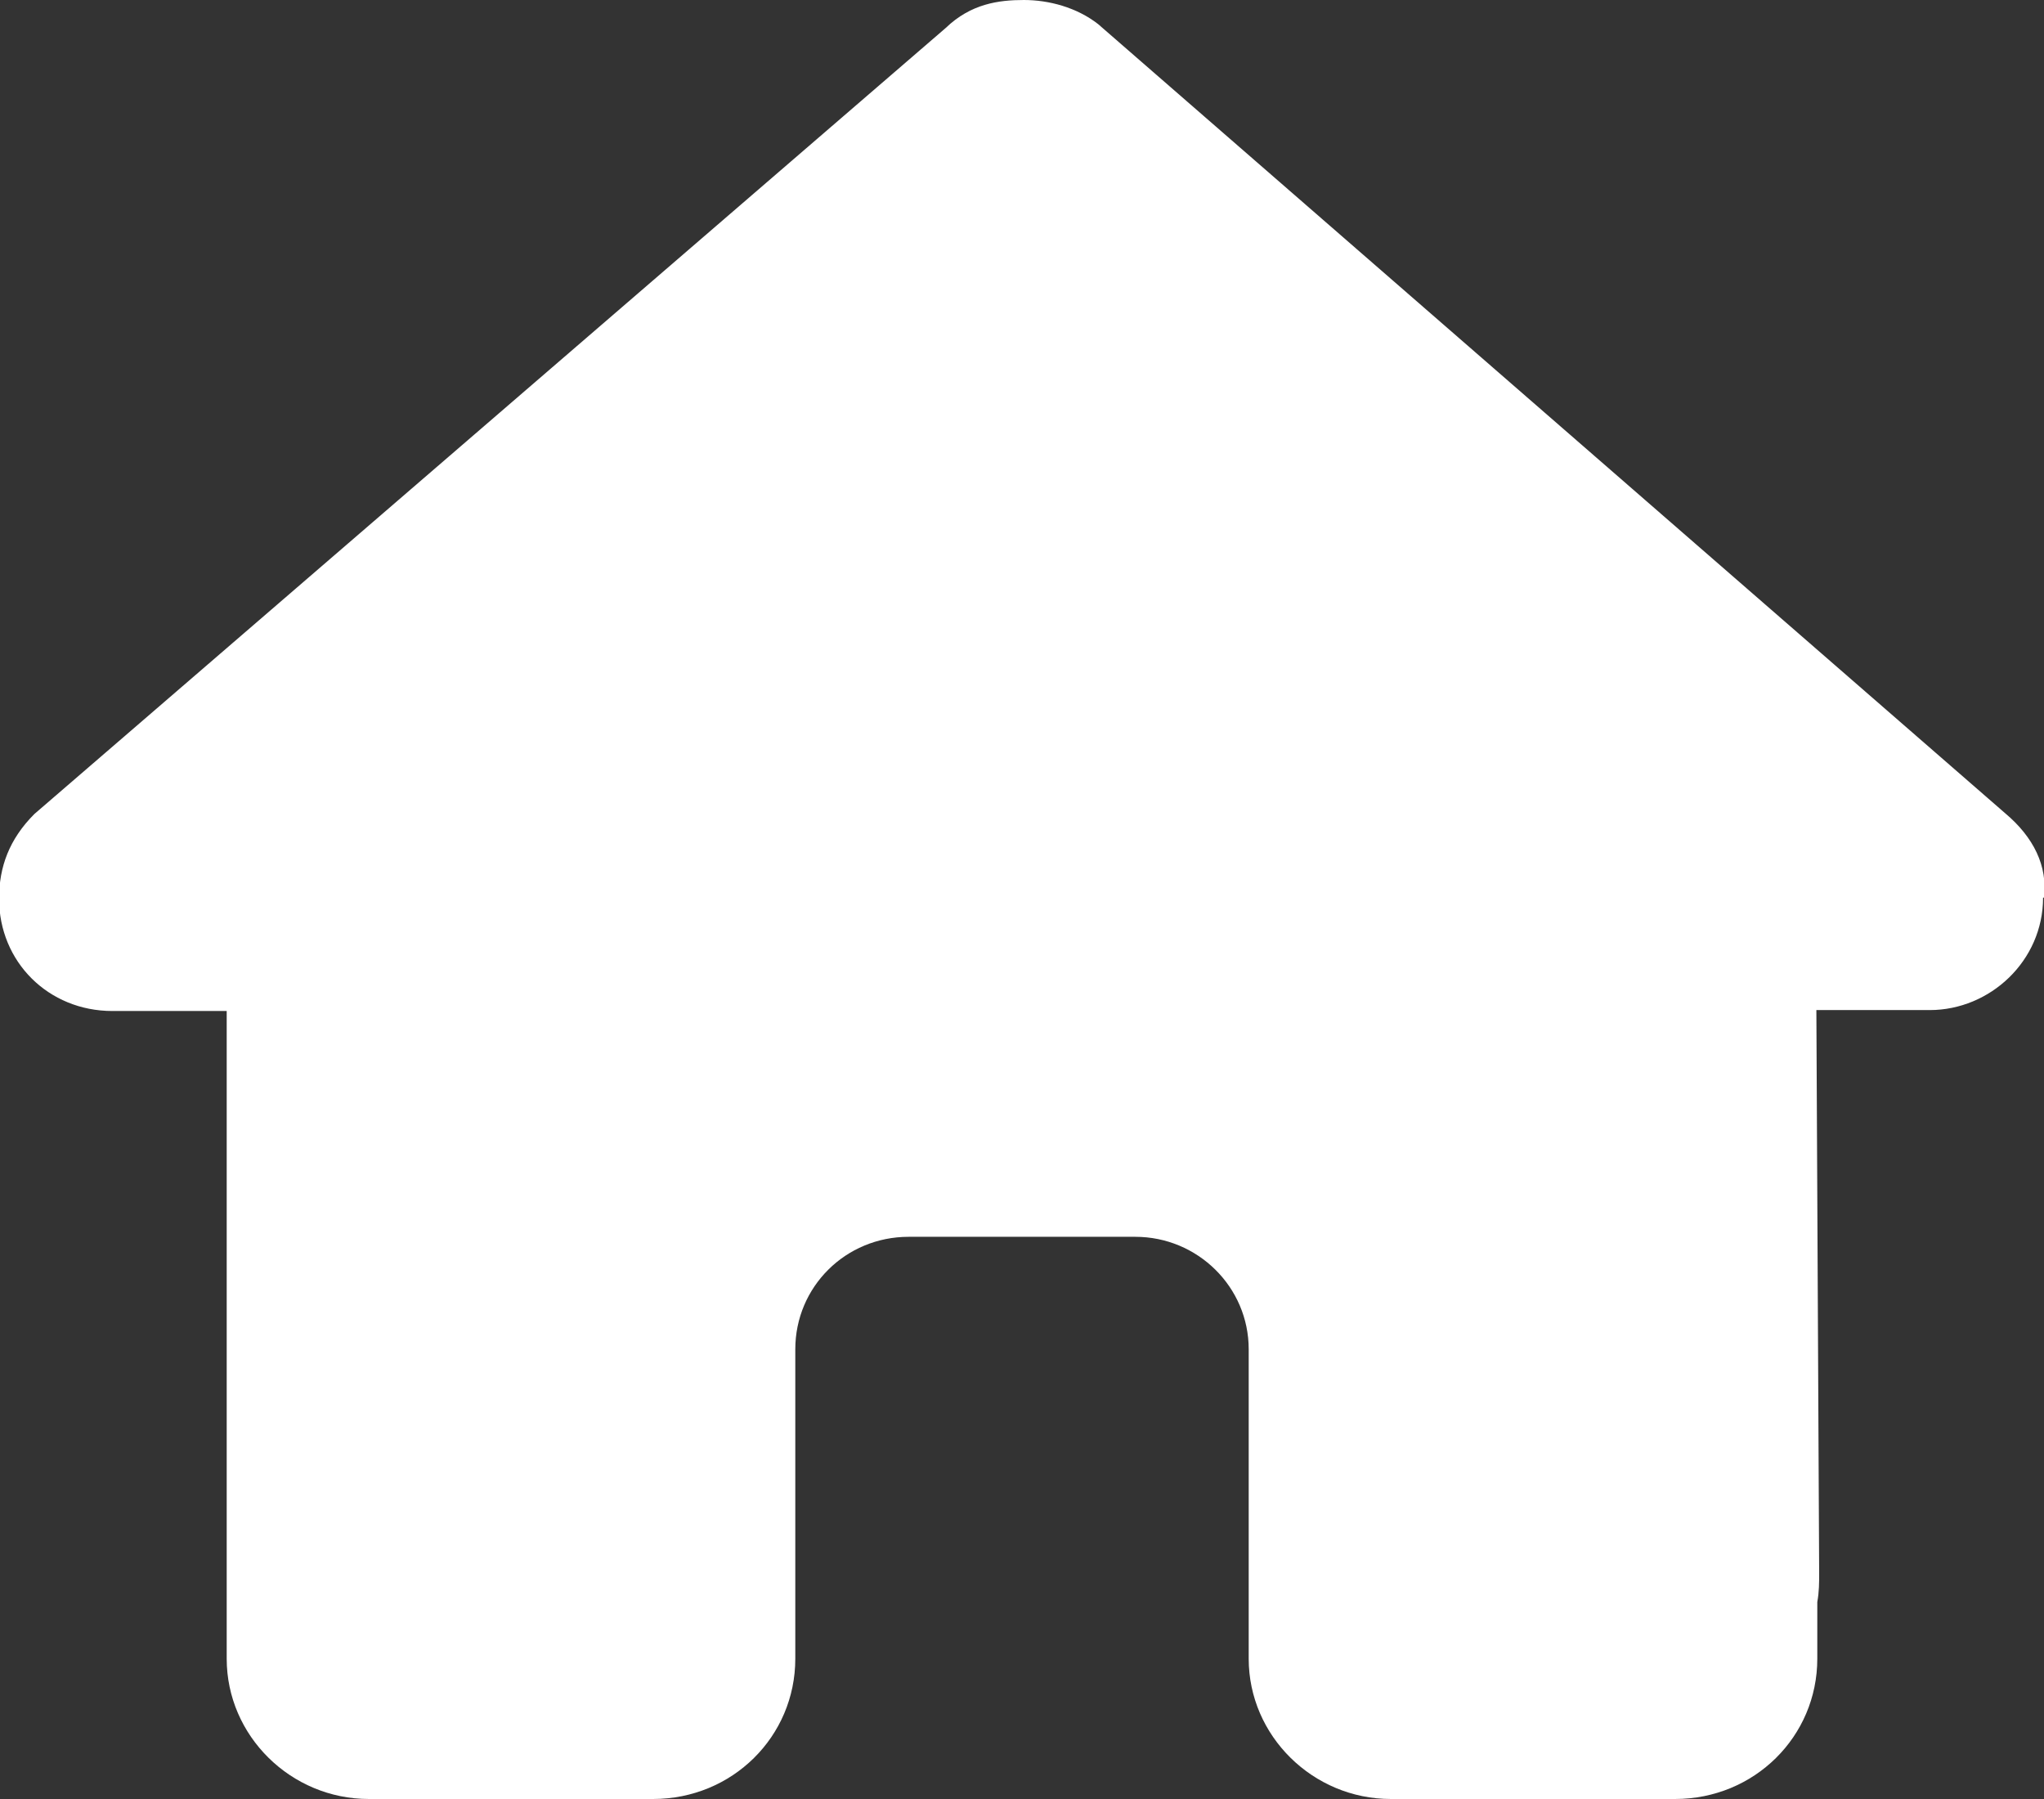 <?xml version="1.0" encoding="UTF-8"?>
<svg id="Layer_1" data-name="Layer 1" xmlns="http://www.w3.org/2000/svg" viewBox="0 0 22 19.36">
  <rect x="0" y="0" width="22" height="19.36" fill="#333333" stroke="none"/>
  <defs>
    <style>
      .cls-1 {
        fill: #fff;
        stroke-width: 0px;
      }
    </style>
  </defs>
  <path class="cls-1" d="M21.99,9.66c0,.68-.57,1.21-1.22,1.21h-1.22l.03,6.06c0,.1,0,.2-.02.31v.61c0,.84-.68,1.51-1.53,1.51h-.61s-.08,0-.13,0c-.05,0-.11,0-.16,0h-2.16c-.84,0-1.53-.68-1.53-1.51v-3.33c0-.67-.55-1.21-1.22-1.21h-2.44c-.68,0-1.22.54-1.22,1.21v3.33c0,.84-.68,1.51-1.53,1.51h-2.14c-.06,0-.11,0-.17,0-.05,0-.09,0-.14,0h-.61c-.84,0-1.53-.68-1.53-1.51v-4.23s0-.07,0-.11v-2.63h-1.23c-.69,0-1.22-.53-1.22-1.21,0-.34.11-.64.38-.91L10.18.3c.27-.26.57-.3.84-.3s.57.08.8.26l9.76,8.49c.31.26.46.57.42.91Z"/>
</svg>